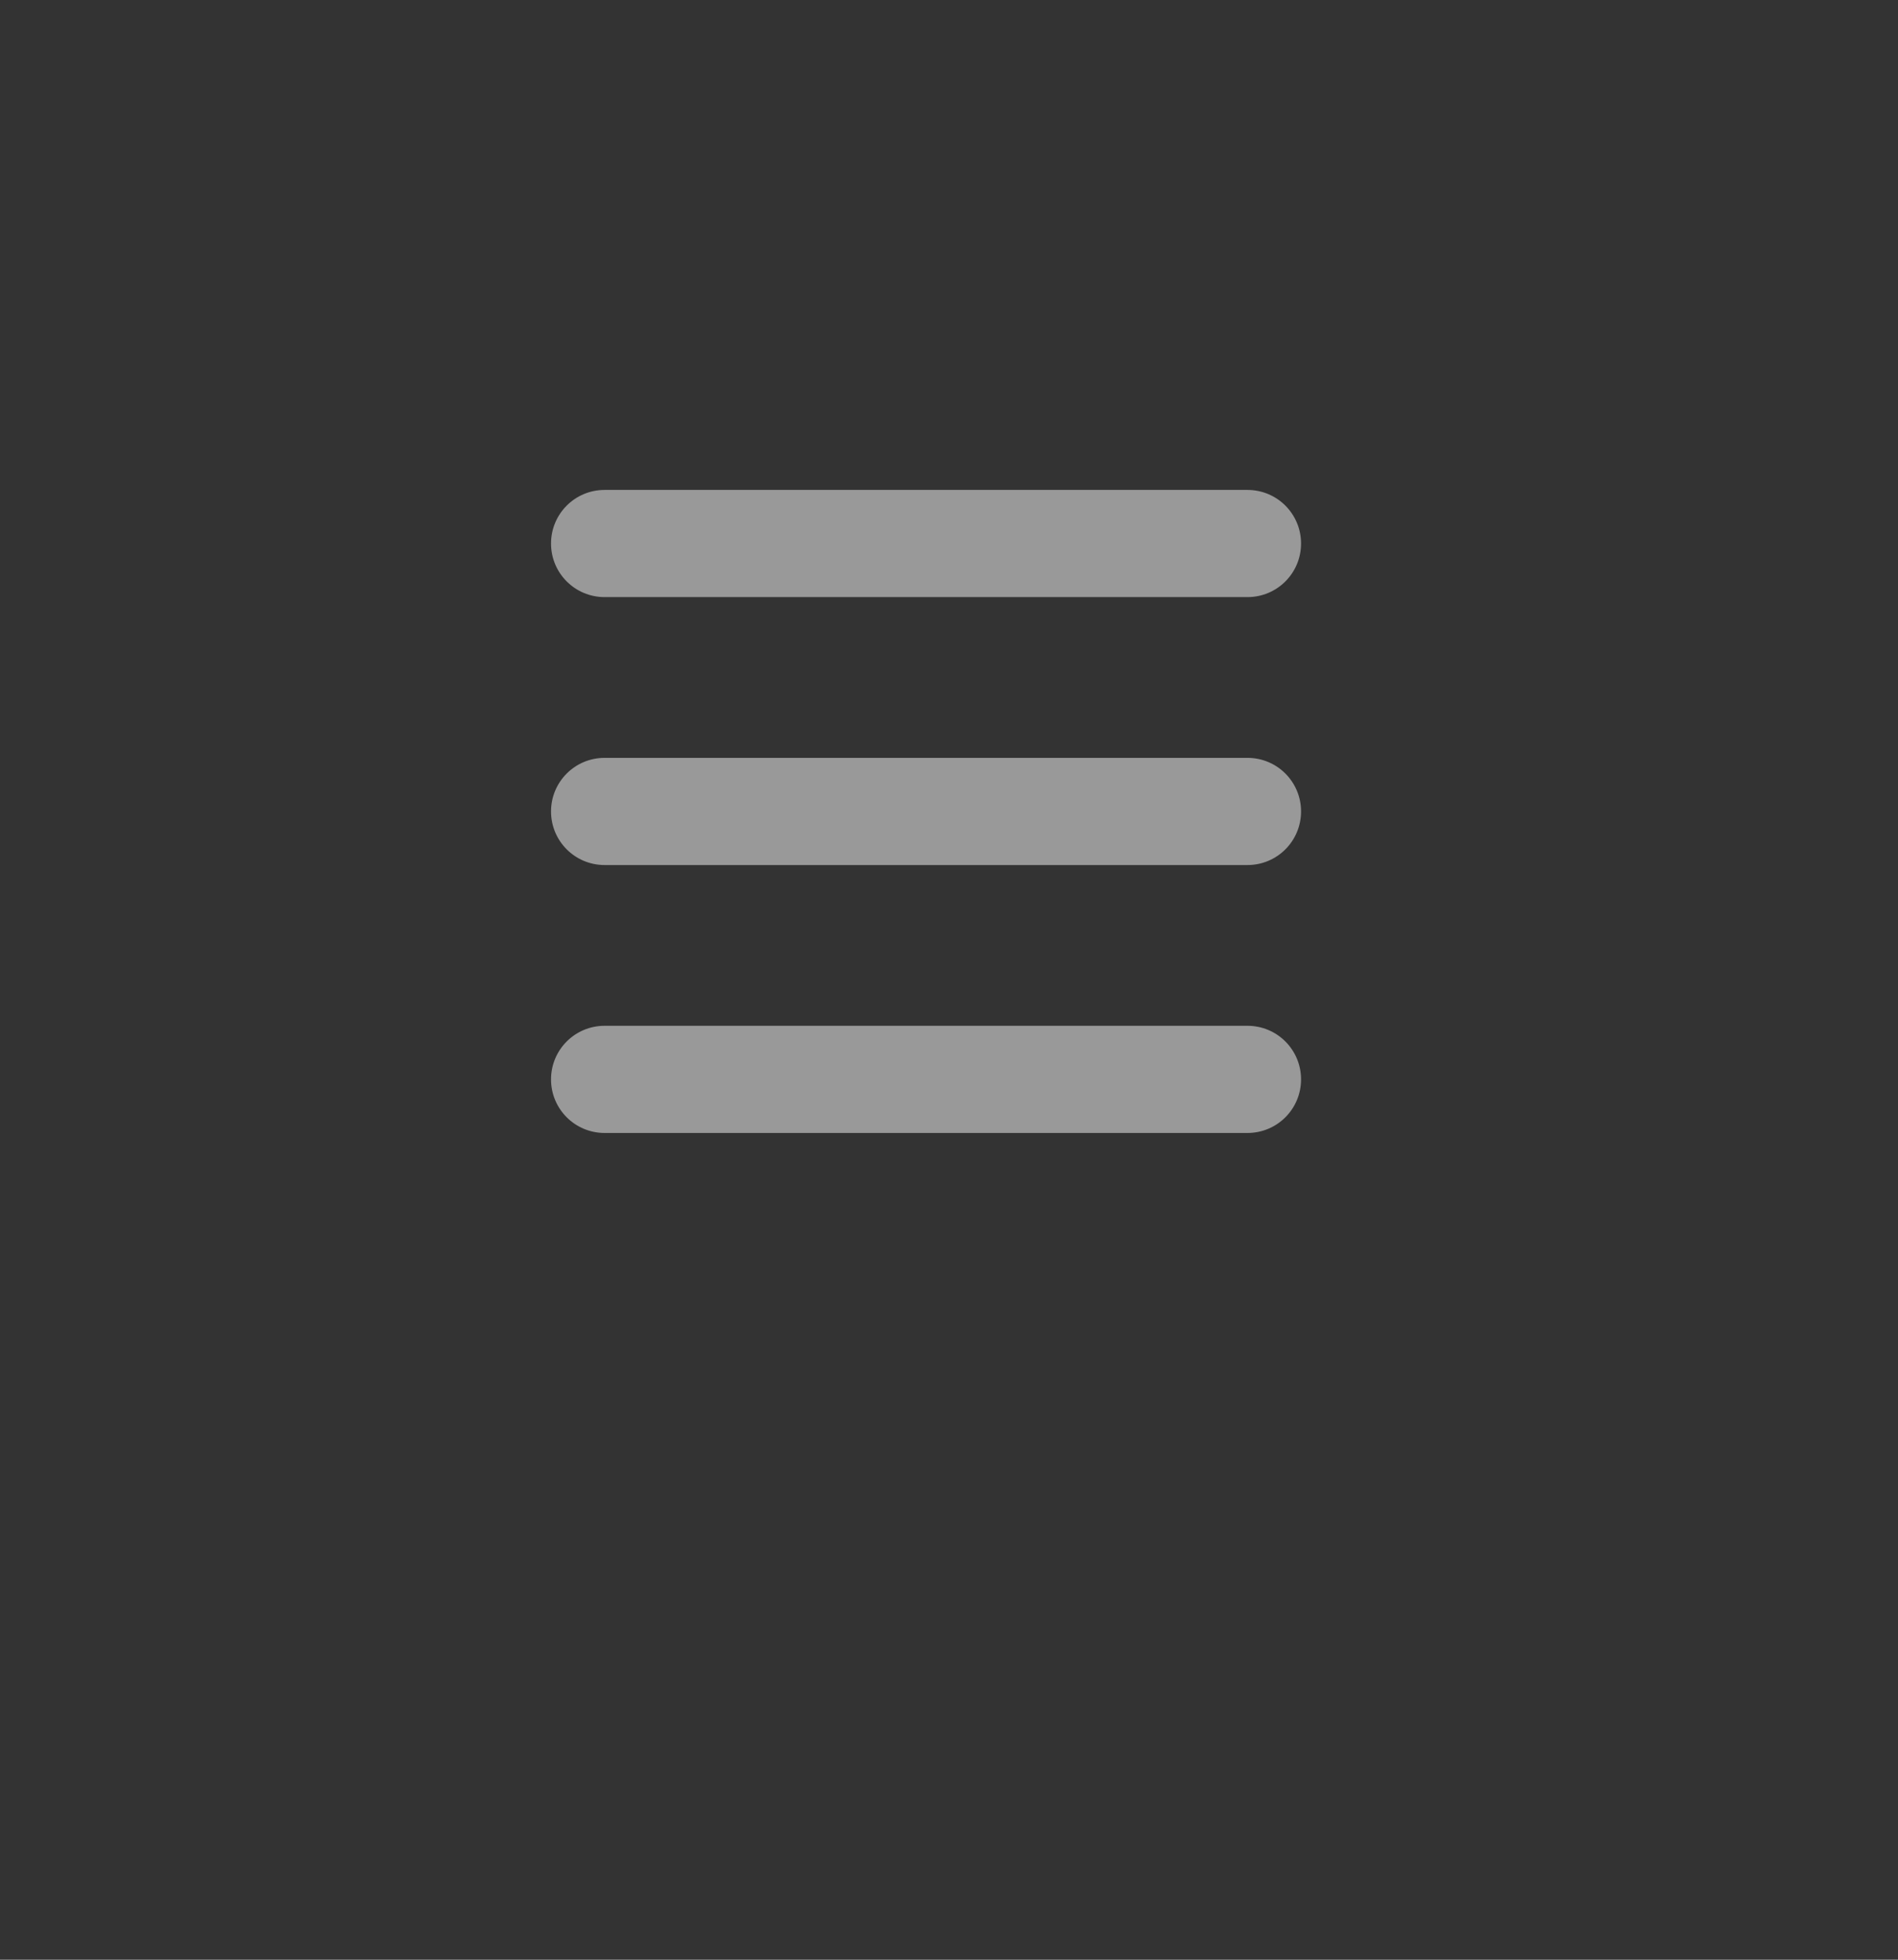 <svg width="31" height="32" viewBox="0 0 31 32" fill="none" xmlns="http://www.w3.org/2000/svg">
<rect x="0" y="0" width="31" height="32" fill="#333333" stroke="none"/>
<path d="M9 8.875C9 8.391 9.391 8 9.875 8H20.375C20.859 8 21.25 8.391 21.25 8.875C21.25 9.359 20.859 9.75 20.375 9.75H9.875C9.391 9.75 9 9.359 9 8.875ZM9 13.25C9 12.766 9.391 12.375 9.875 12.375H20.375C20.859 12.375 21.25 12.766 21.25 13.25C21.25 13.734 20.859 14.125 20.375 14.125H9.875C9.391 14.125 9 13.734 9 13.25ZM21.25 17.625C21.25 18.109 20.859 18.5 20.375 18.5H9.875C9.391 18.5 9 18.109 9 17.625C9 17.141 9.391 16.75 9.875 16.75H20.375C20.859 16.75 21.25 17.141 21.25 17.625Z" fill="white" fill-opacity="0.5"/>
</svg>
